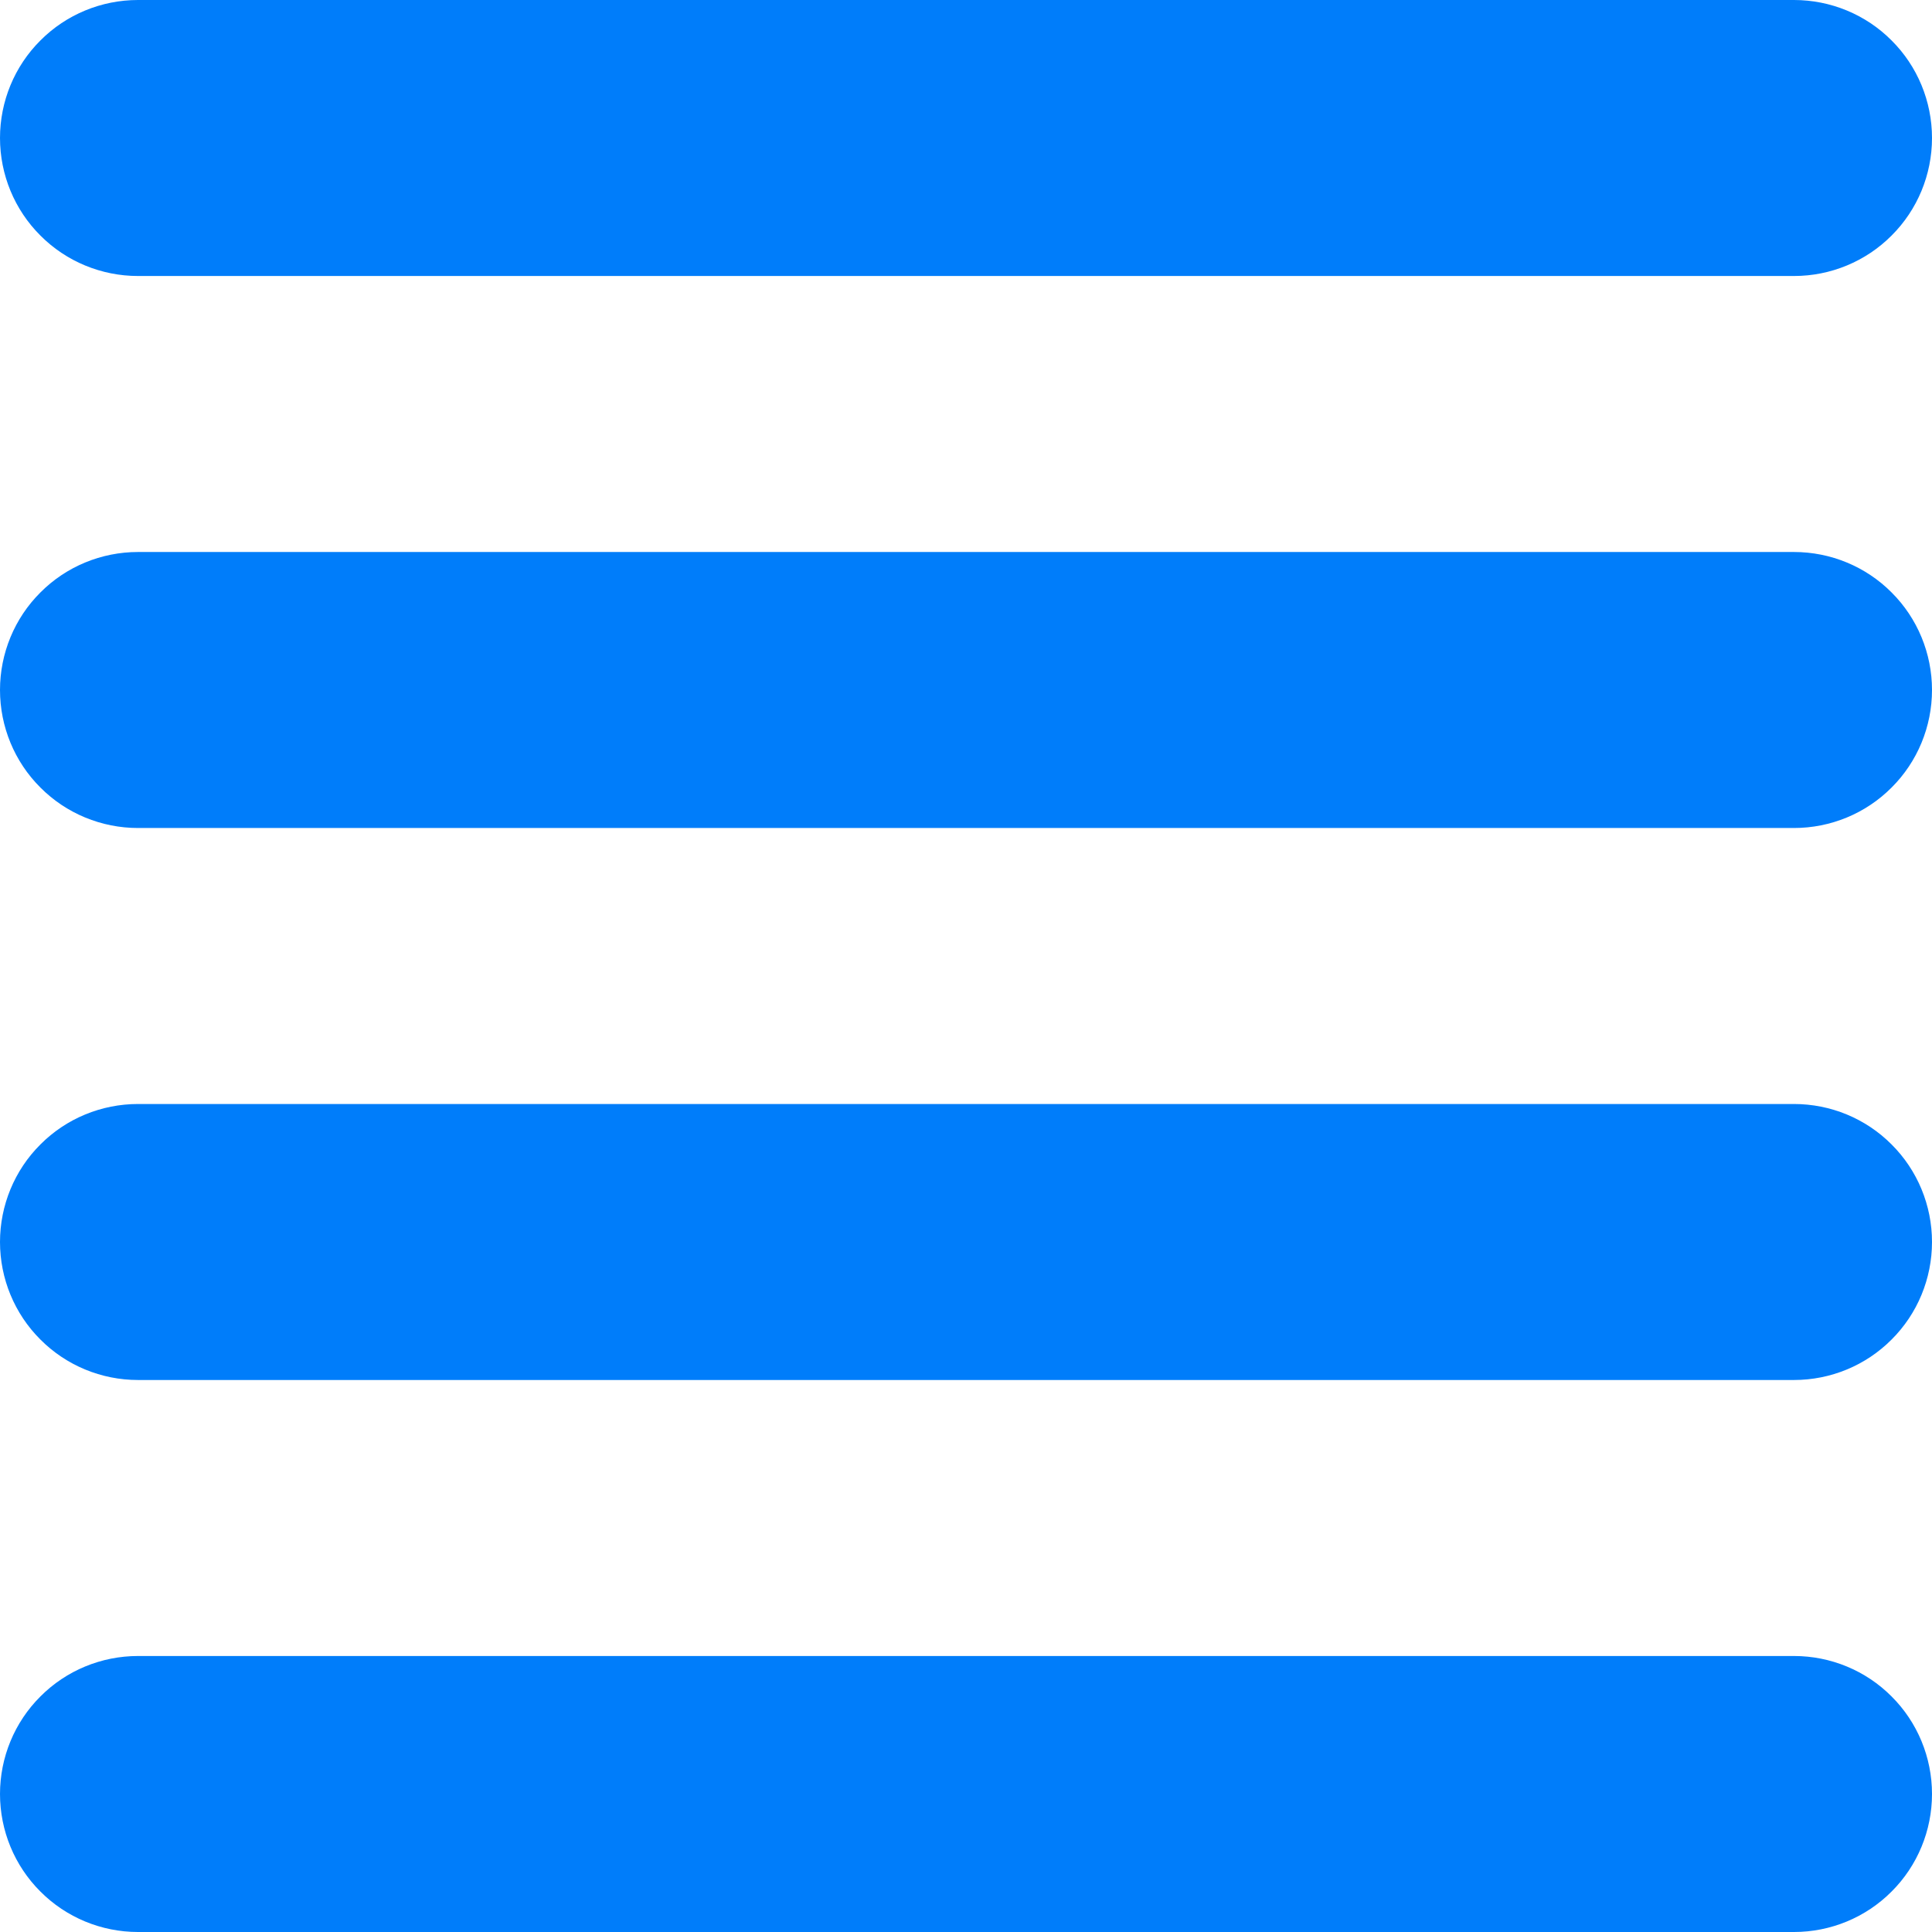 <svg width="14" height="14" viewBox="0 0 14 14" fill="none" xmlns="http://www.w3.org/2000/svg">
<path fillRule="evenodd" clipRule="evenodd" d="M0 1C0 0.735 0.105 0.48 0.293 0.293C0.48 0.105 0.735 0 1 0H13C13.265 0 13.52 0.105 13.707 0.293C13.895 0.48 14 0.735 14 1C14 1.265 13.895 1.52 13.707 1.707C13.52 1.895 13.265 2 13 2H1C0.735 2 0.48 1.895 0.293 1.707C0.105 1.52 0 1.265 0 1ZM0 5C0 4.735 0.105 4.48 0.293 4.293C0.48 4.105 0.735 4 1 4H13C13.265 4 13.52 4.105 13.707 4.293C13.895 4.48 14 4.735 14 5C14 5.265 13.895 5.52 13.707 5.707C13.52 5.895 13.265 6 13 6H1C0.735 6 0.48 5.895 0.293 5.707C0.105 5.52 0 5.265 0 5ZM0 9C0 8.735 0.105 8.48 0.293 8.293C0.48 8.105 0.735 8 1 8H13C13.265 8 13.52 8.105 13.707 8.293C13.895 8.48 14 8.735 14 9C14 9.265 13.895 9.52 13.707 9.707C13.52 9.895 13.265 10 13 10H1C0.735 10 0.48 9.895 0.293 9.707C0.105 9.52 0 9.265 0 9ZM0 13C0 12.735 0.105 12.48 0.293 12.293C0.48 12.105 0.735 12 1 12H13C13.265 12 13.52 12.105 13.707 12.293C13.895 12.48 14 12.735 14 13C14 13.265 13.895 13.52 13.707 13.707C13.52 13.895 13.265 14 13 14H1C0.735 14 0.48 13.895 0.293 13.707C0.105 13.52 0 13.265 0 13Z" fill="#007DFA"/>
</svg>
